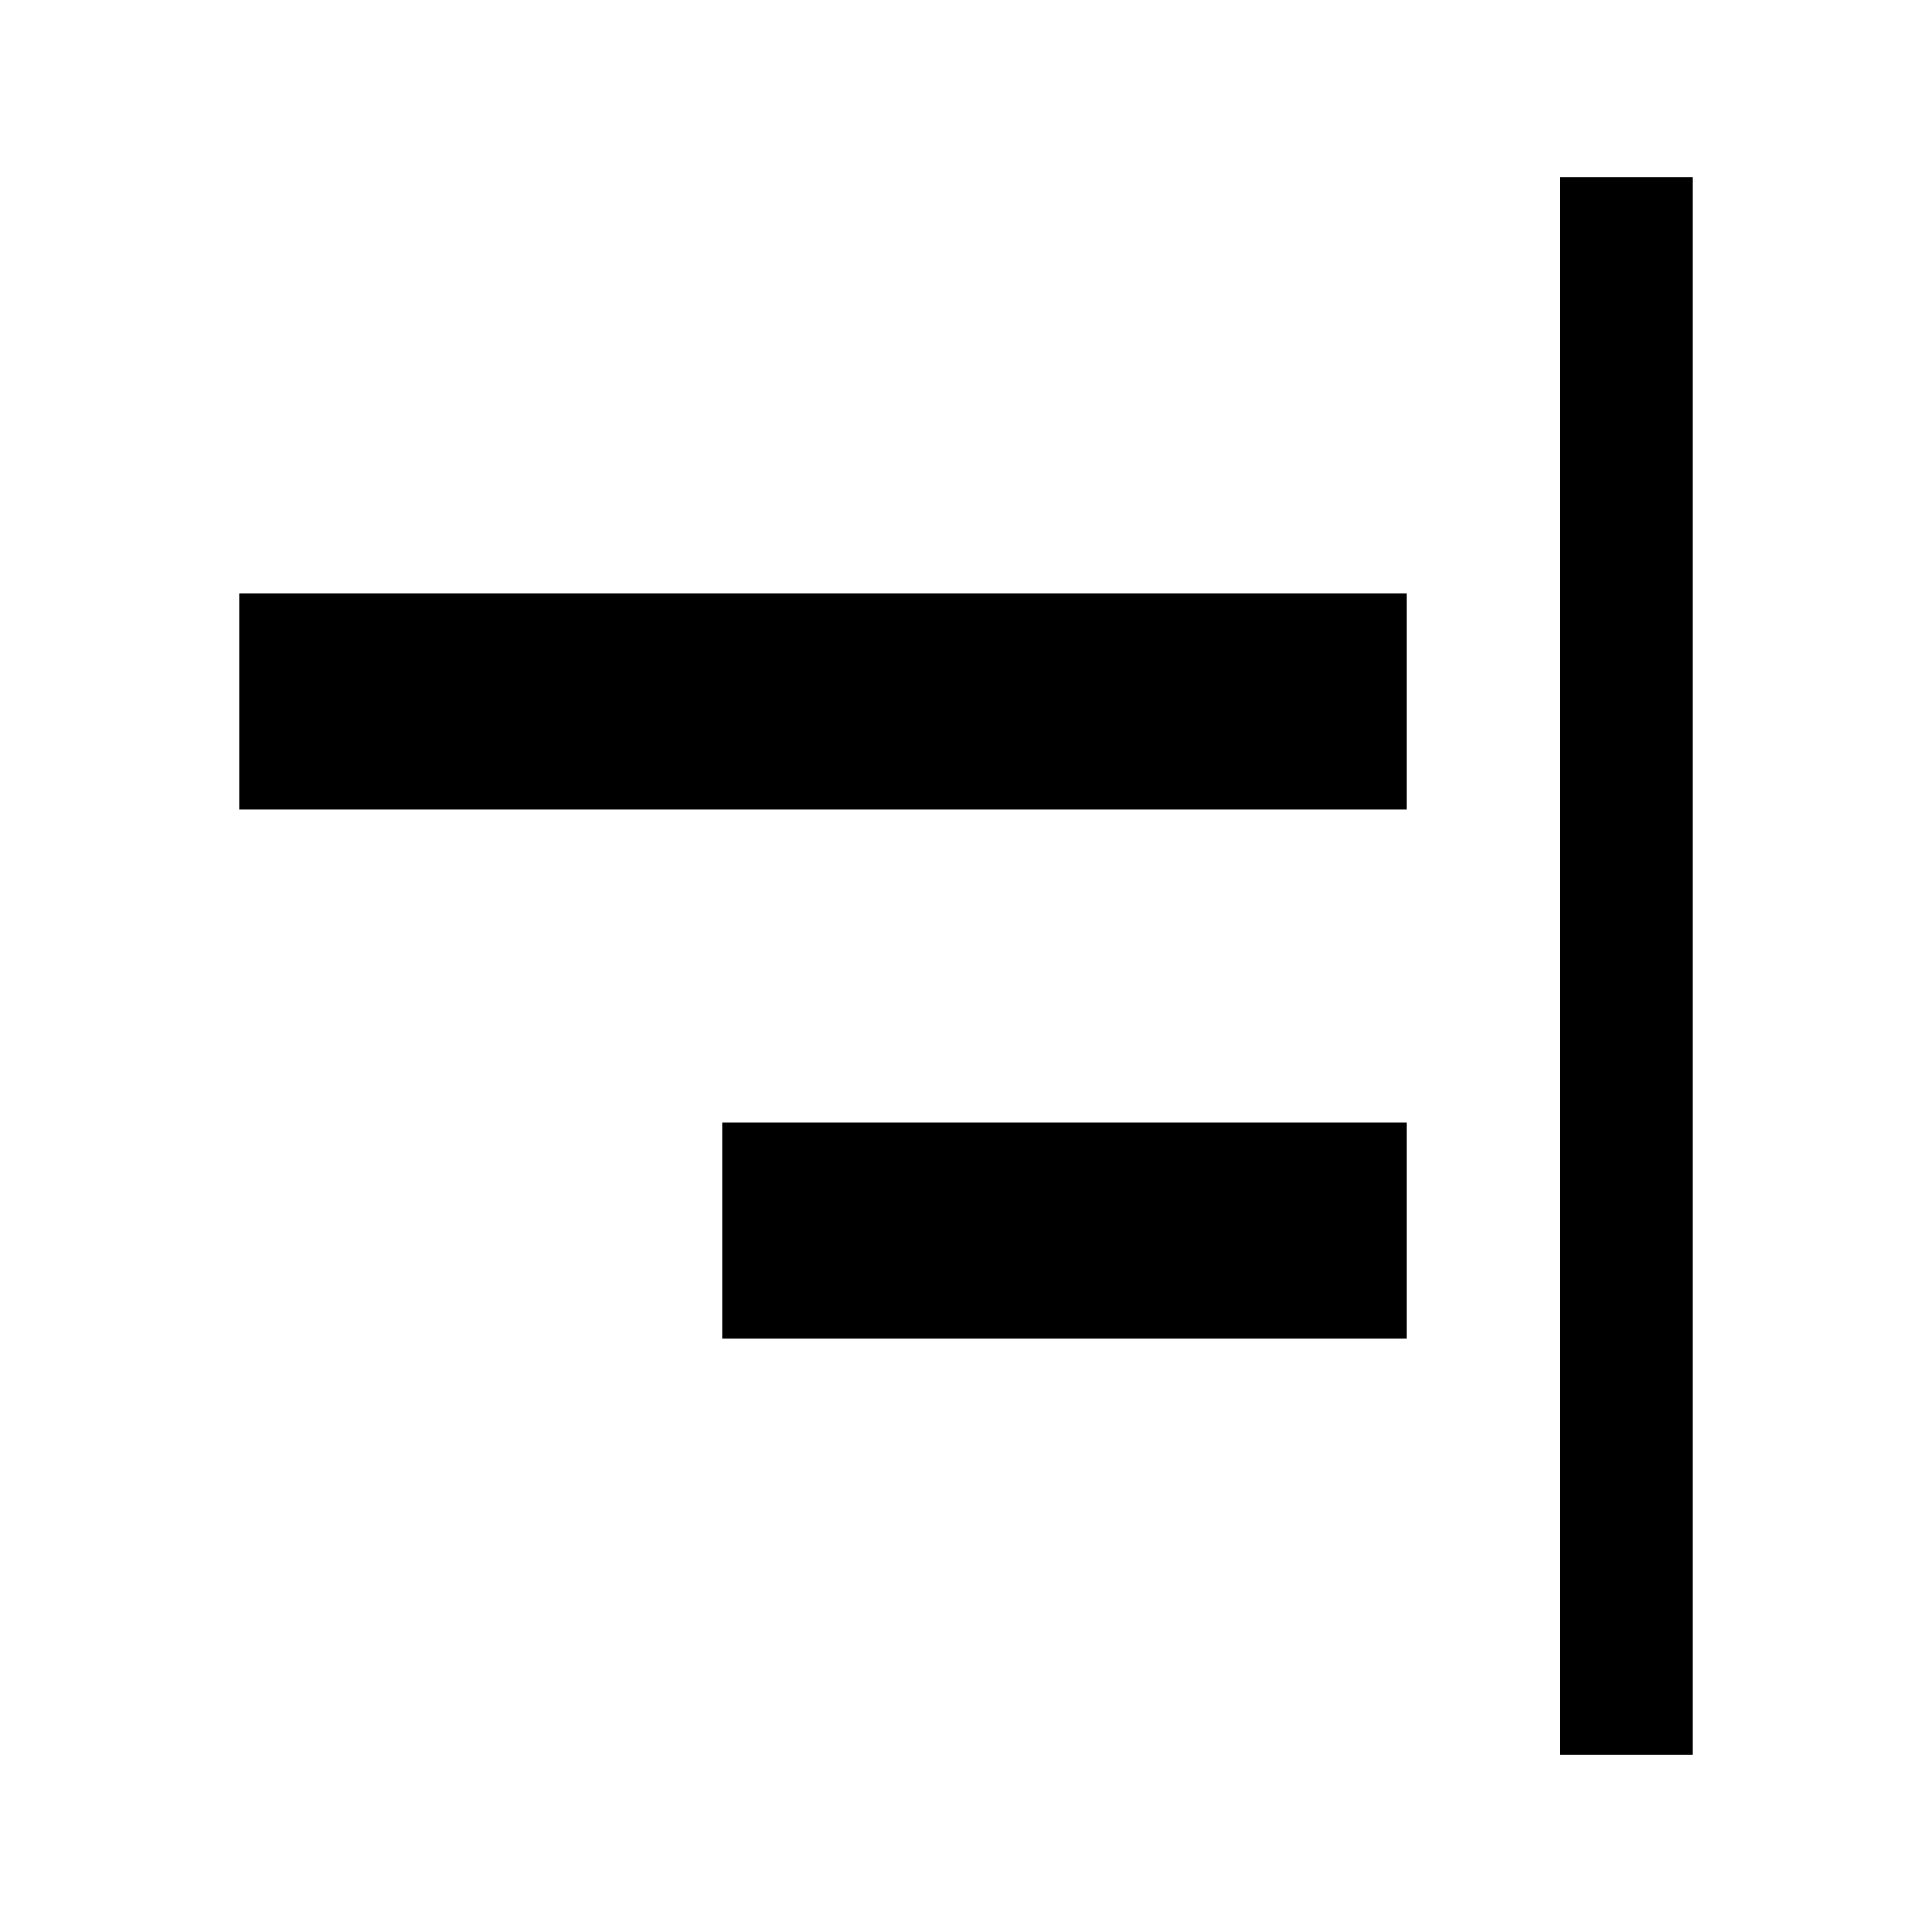 <svg xmlns="http://www.w3.org/2000/svg" height="24" viewBox="0 -960 960 960" width="24"><path d="M775.23-88v-784h66v784h-66ZM358.77-294.69v-107.54h340.38v107.54H358.77Zm-240-263.08v-107.54h580.38v107.54H118.77Z"/></svg>